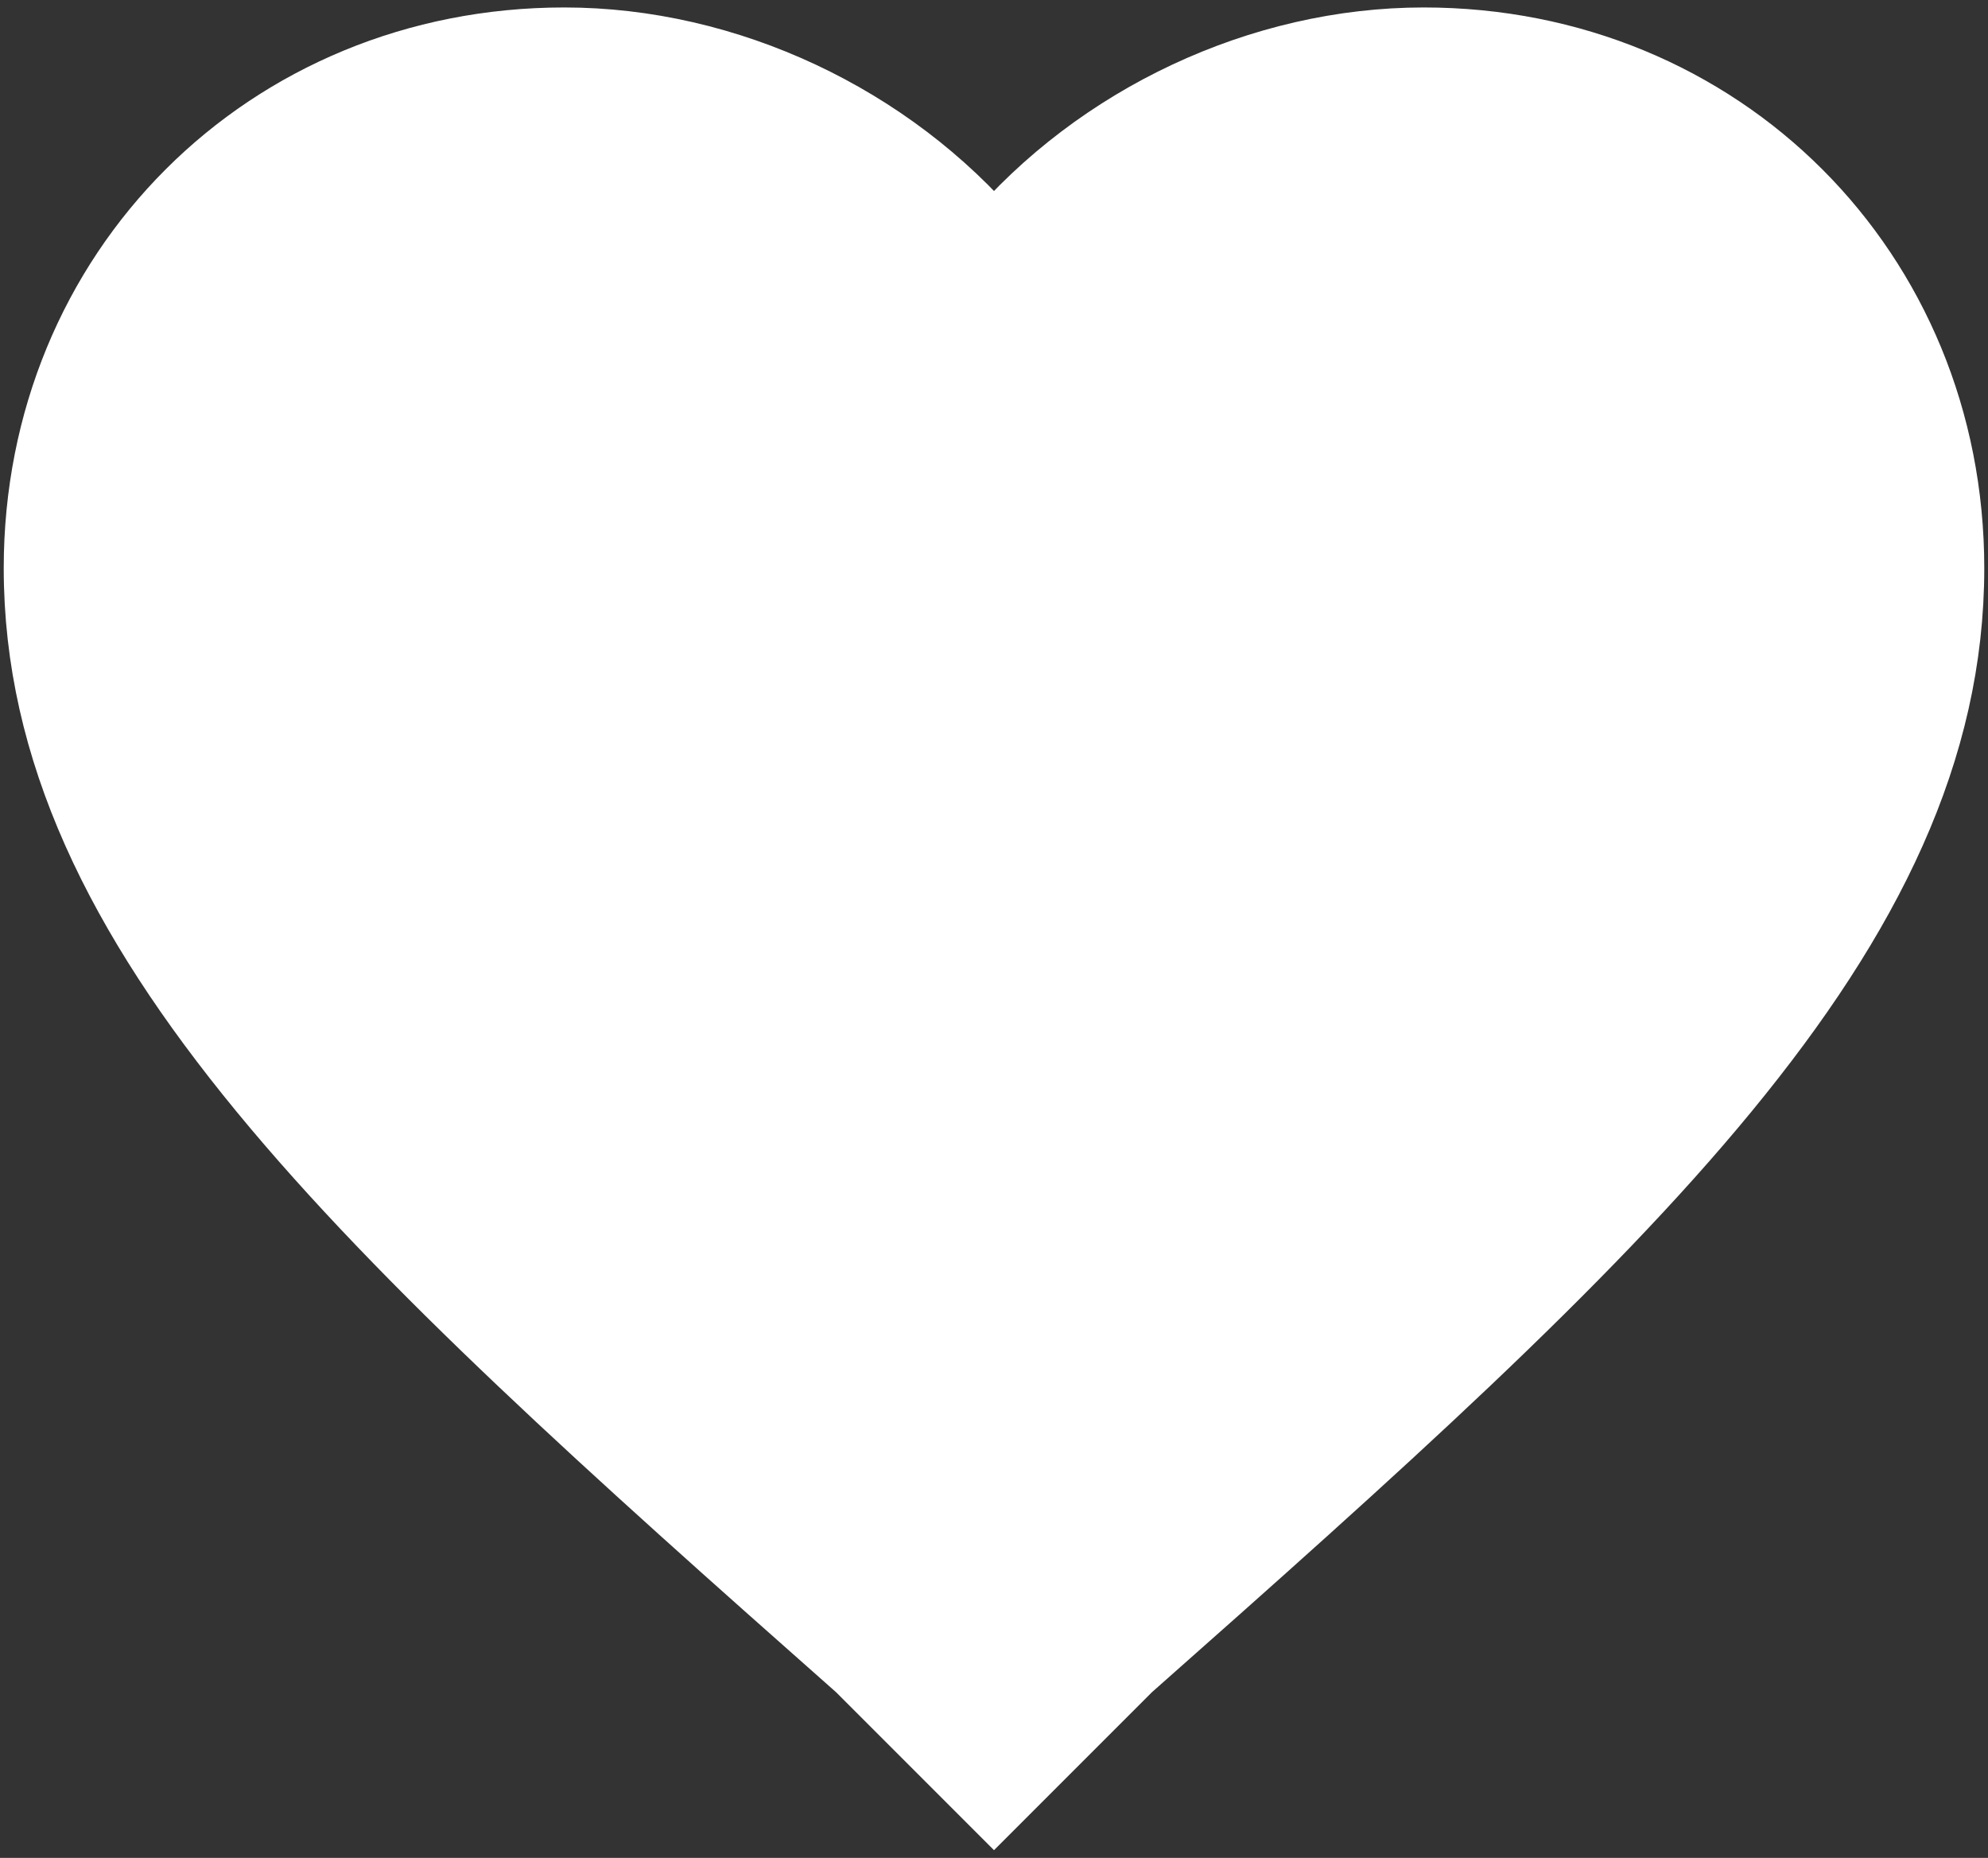 <?xml version="1.0" encoding="utf-8"?>
<!-- Generator: Adobe Illustrator 23.0.3, SVG Export Plug-In . SVG Version: 6.00 Build 0)  -->
<svg version="1.1" id="Capa_1" xmlns="http://www.w3.org/2000/svg" xmlns:xlink="http://www.w3.org/1999/xlink" x="0px" y="0px"
	 viewBox="0 0 533 498" style="enable-background:new 0 0 533 498;" xml:space="preserve">
<rect x="0" y="0" width="533" height="498" fill="#333333" stroke="none"/>
<style type="text/css">
	.st0{fill:#FFFFFF;stroke:#FFFFFF;stroke-width:19;stroke-miterlimit:10;}
</style>
<g>
	<g>
		<g id="favorite">
			<path class="st0" d="M266.5,482.5l-35.8-35.8C97.5,328.9,10.5,249.6,10.5,152.3c0-79.4,61.4-140.8,140.8-140.8
				c43.5,0,87,20.5,115.2,53.8c28.2-33.3,71.7-53.8,115.2-53.8c79.4,0,140.8,61.4,140.8,140.8c0,97.3-87,176.6-220.2,294.4
				L266.5,482.5z"/>
		</g>
	</g>
</g>
</svg>
